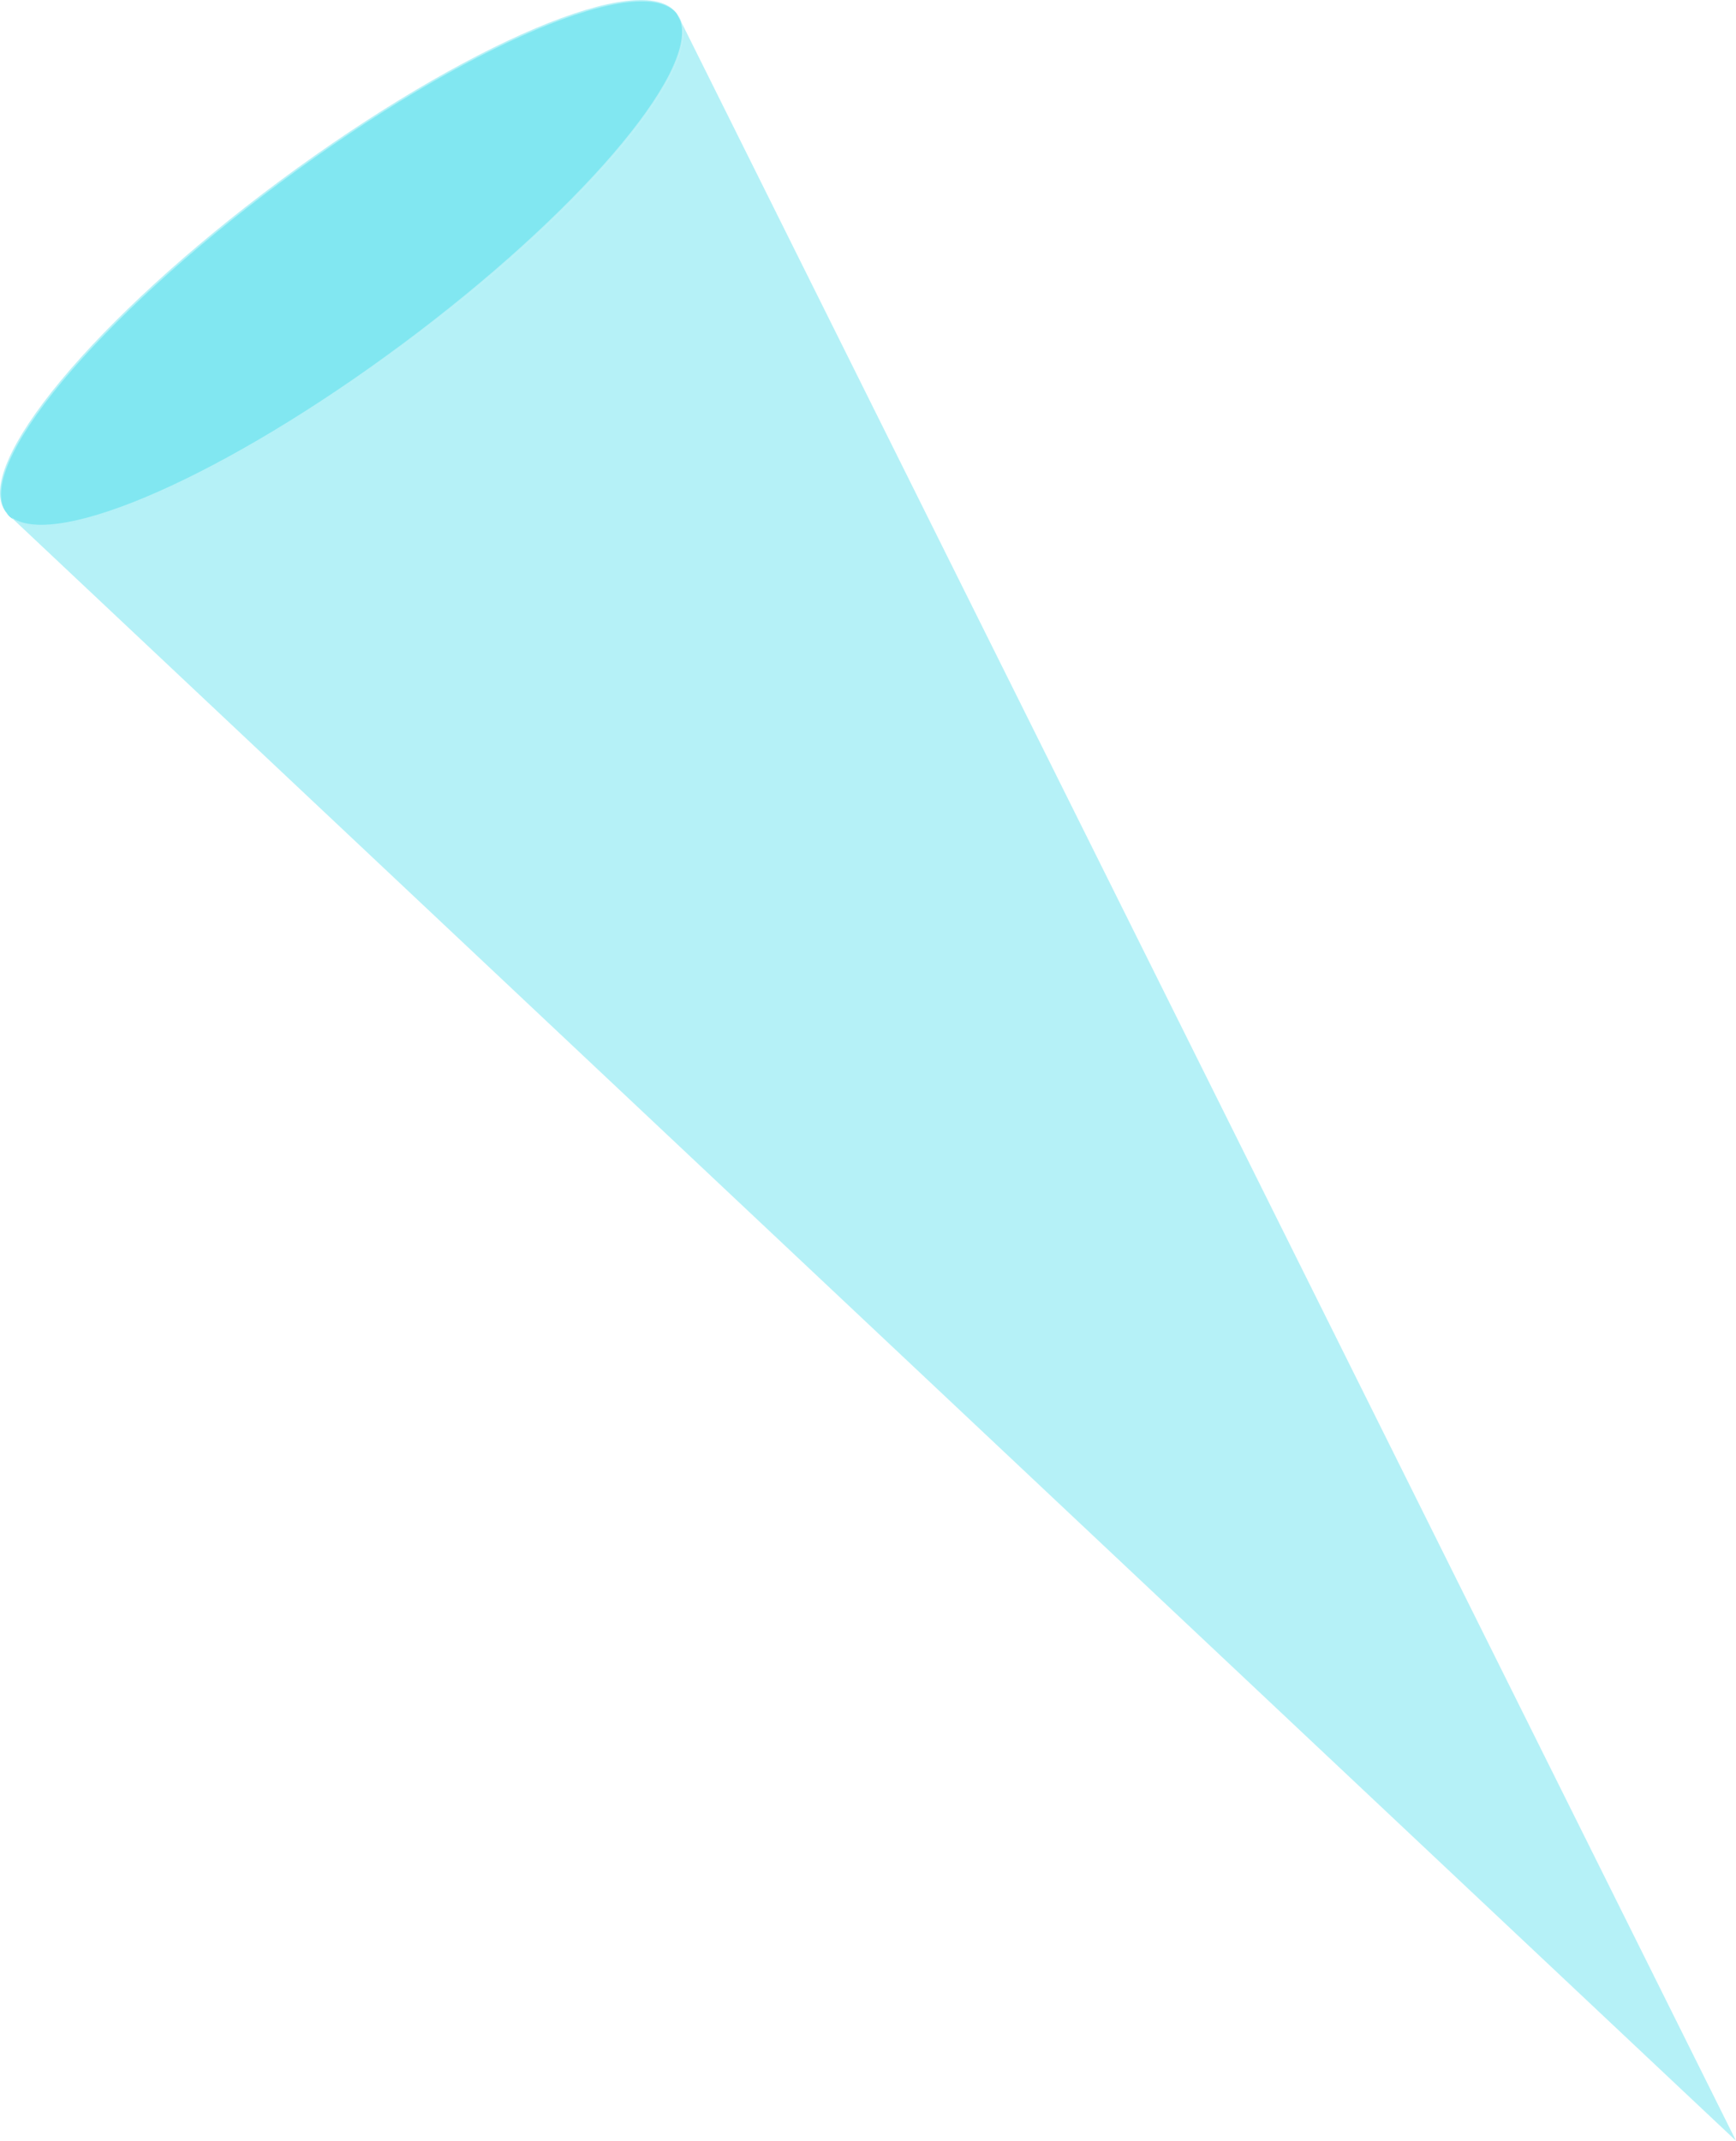 <svg xmlns="http://www.w3.org/2000/svg" viewBox="0 0 336.41 414.82"><defs><style>.cls-1,.cls-2{fill:#09d1e3;}.cls-1{opacity:0.3;}</style></defs><title>o2_light_2</title><g id="Layer_2" data-name="Layer 2"><g id="Layer_2-2" data-name="Layer 2"><path class="cls-1" d="M131.29,2.83l.78,1.56c3.17,10.25-20,37.35-54,62.61s-66.65,39.6-75.54,33.6L1.27,99.4c-6.51-8.77,17.31-37.5,53.22-64.16S124.78-5.94,131.29,2.83Z"/><path class="cls-1" d="M131.1,2.56l.78,1.56c3.17,10.25-20,37.35-54,62.61s-66.65,39.6-75.54,33.6l-1.27-1.2C-5.44,90.36,18.38,61.63,54.29,35S124.59-6.21,131.1,2.56Z"/><path class="cls-1" d="M131.29,2.83a5.26,5.26,0,0,1,.78,1.56Z"/><path class="cls-2" d="M2.54,100.59a5.12,5.12,0,0,1-1.27-1.2Z"/><path class="cls-1" d="M132.08,4.38,336.41,414.82,2.54,100.59c8.89,6,41.53-8.35,75.54-33.6S135.25,14.63,132.08,4.38Z"/></g></g></svg>
